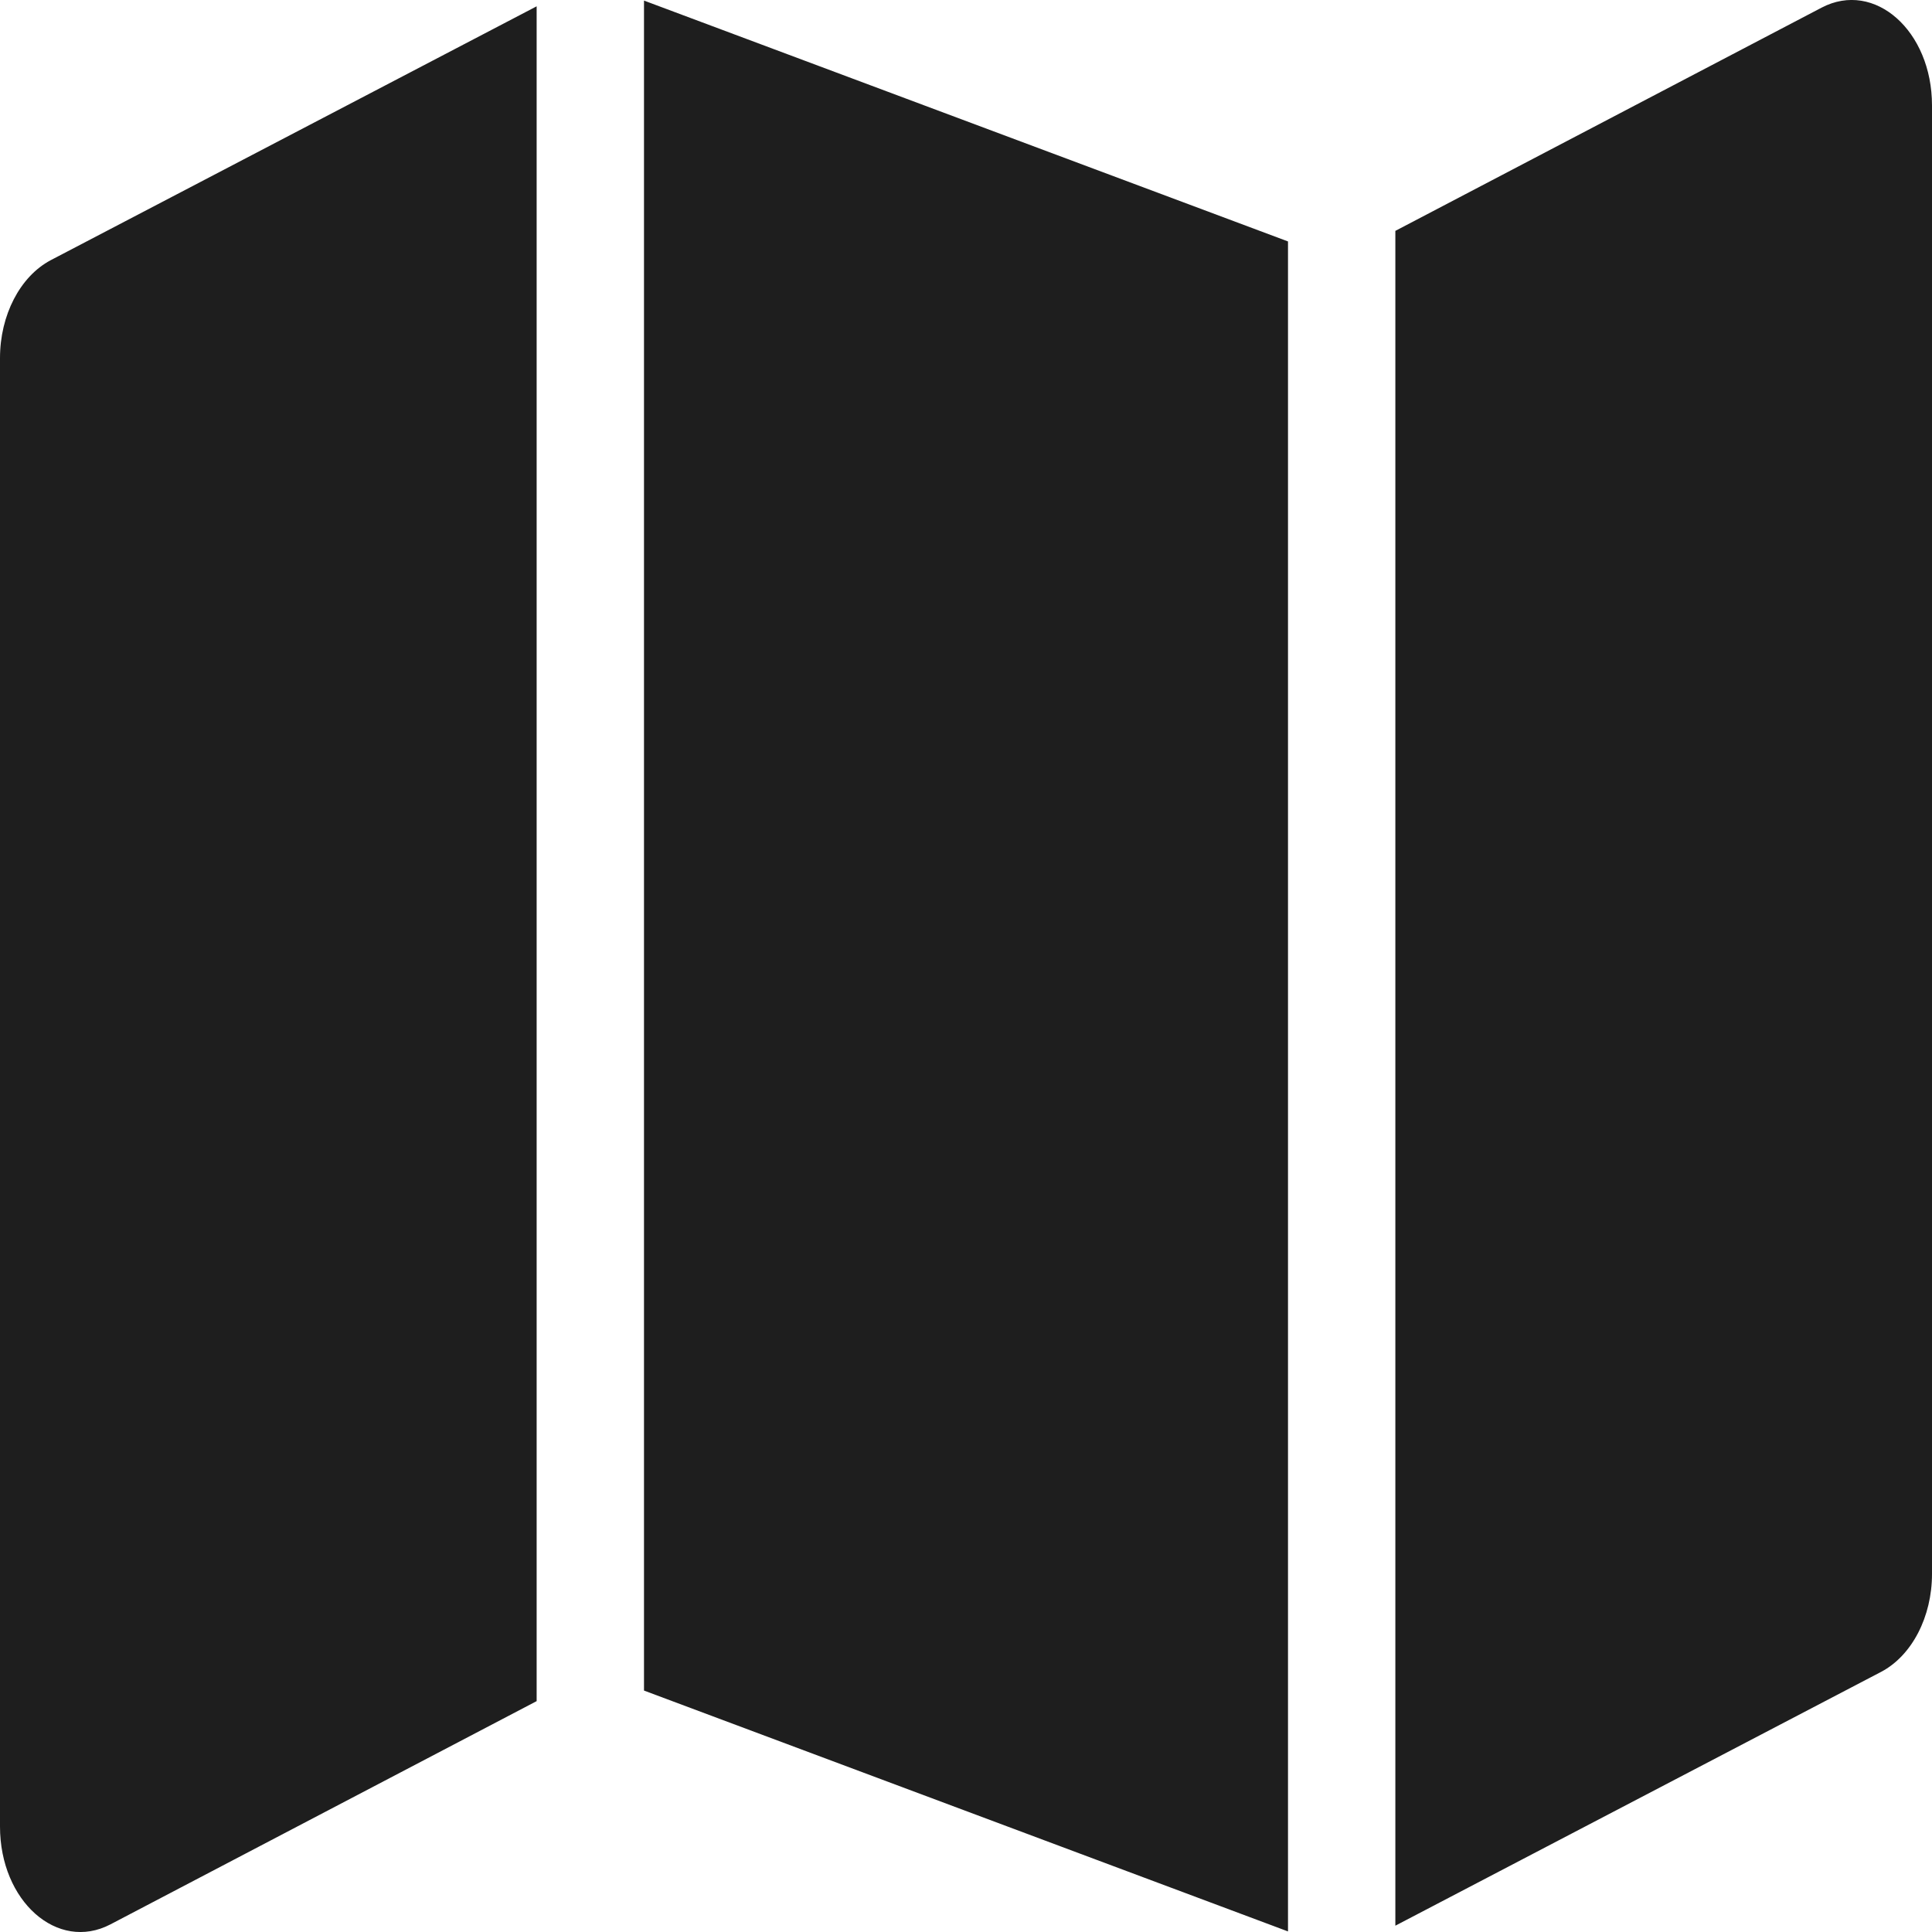 <svg width="30" height="30" viewBox="0 0 30 30" fill="none" xmlns="http://www.w3.org/2000/svg">
<path d="M20 29.991L10 26.251V0.009L20 3.749V29.991ZM21.667 29.909V3.585L28.287 0.118C29.109 -0.311 30 0.479 30 1.637V24.44C30 25.107 29.688 25.707 29.213 25.959L21.667 29.902V29.909ZM0.786 4.041L8.333 0.098V26.415L1.714 29.882C0.891 30.311 0 29.521 0 28.363V5.56C0 4.893 0.312 4.293 0.786 4.041Z" fill="#1E1E1E"/>
</svg>
